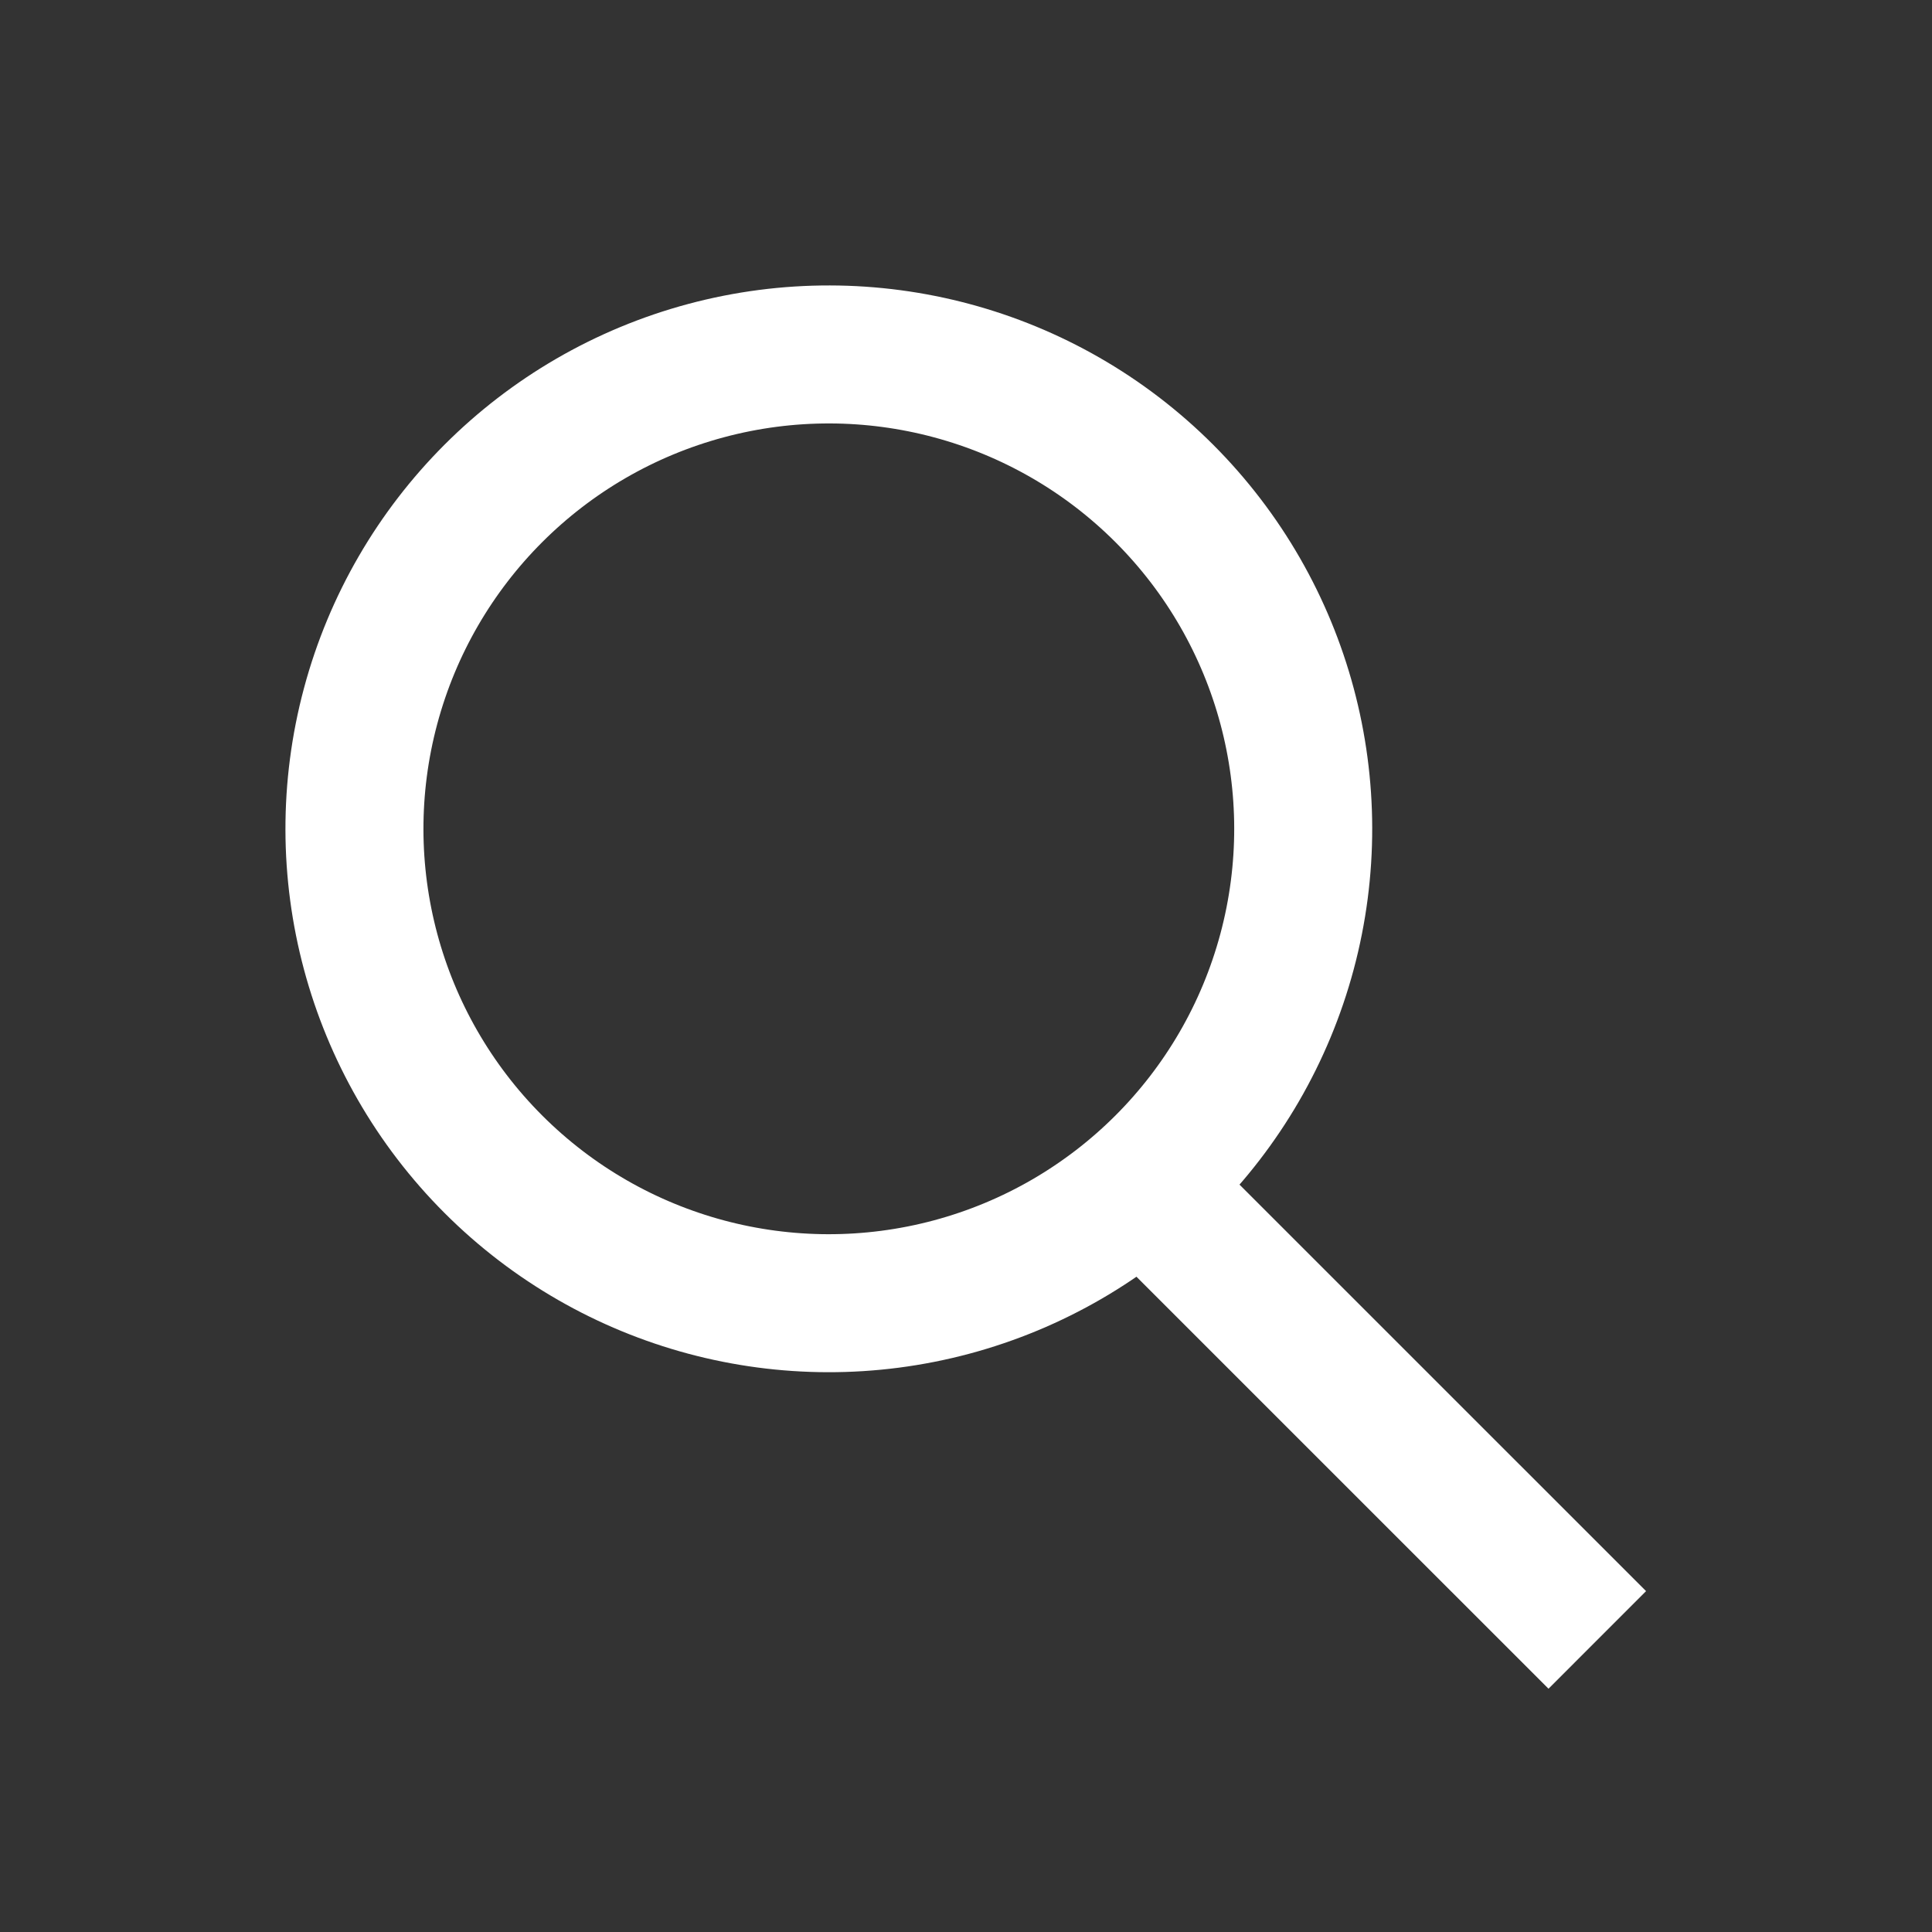 <svg width="28" height="28" viewBox="0 0 28 28" fill="none" xmlns="http://www.w3.org/2000/svg">
<rect x="0" y="0" width="28" height="28" fill="#333333" stroke="none"/>
<mask id="mask0_169_639" style="mask-type:alpha" maskUnits="userSpaceOnUse" x="0" y="0" width="28" height="28">
<rect width="28" height="28" fill="#C4C4C4"/>
</mask>
<g mask="url(#mask0_169_639)">
<circle cx="12.012" cy="12.012" r="6.875" transform="rotate(-45 12.012 12.012)" stroke="white" stroke-width="2"/>
<path d="M16.652 17.271L23.149 23.767" stroke="white" stroke-width="2"/>
</g>
</svg>
